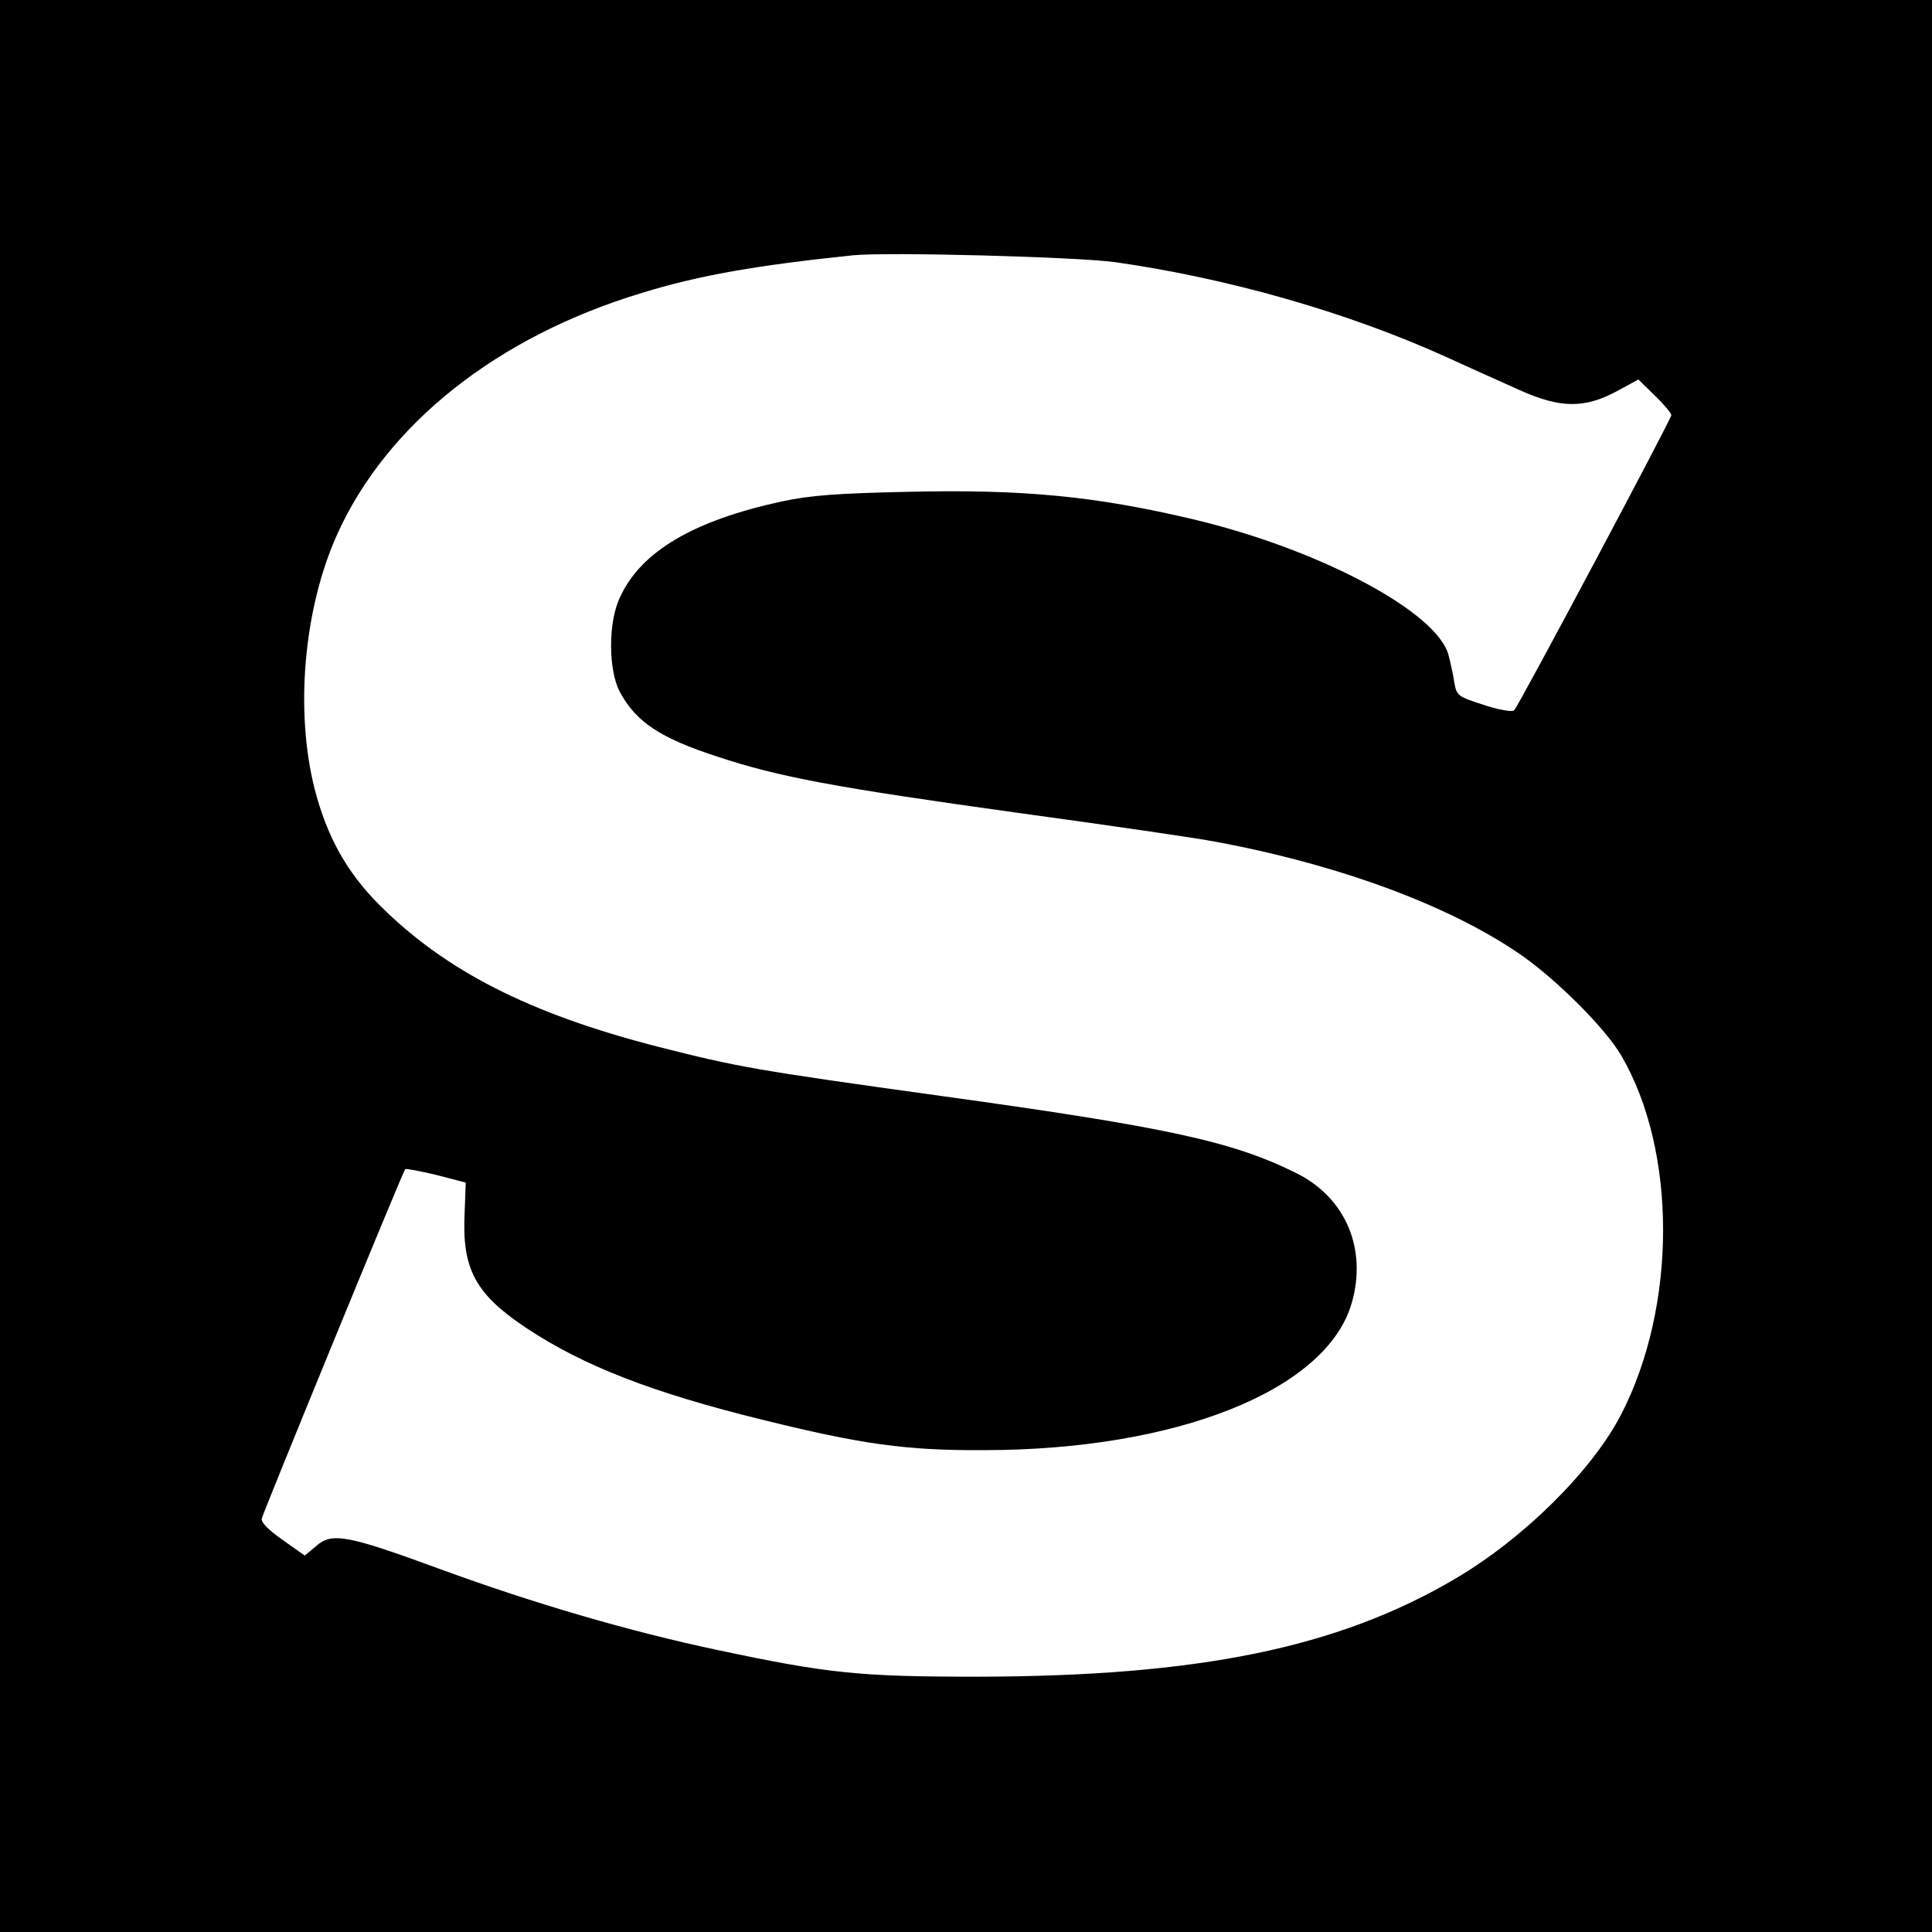 <?xml version="1.0" standalone="no"?>
<!DOCTYPE svg PUBLIC "-//W3C//DTD SVG 20010904//EN"
 "http://www.w3.org/TR/2001/REC-SVG-20010904/DTD/svg10.dtd">
<svg version="1.0" xmlns="http://www.w3.org/2000/svg"
 width="504pt" height="504pt" viewBox="0 0 504 504"
 preserveAspectRatio="xMidYMid meet">
<g transform="translate(0,504) scale(0.1,-0.1)"
fill="#000000" stroke="none">
<path d="M0 2520 l0 -2520 2520 0 2520 0 0 2520 0 2520 -2520 0 -2520 0 0
-2520z m2910 1836 c294 -42 603 -130 860 -246 63 -29 151 -68 195 -88 105 -47
168 -48 252 -3 l57 31 43 -42 c24 -23 43 -46 43 -51 0 -10 -398 -758 -410
-770 -4 -5 -40 1 -79 14 -68 22 -71 24 -77 58 -3 20 -10 52 -15 71 -28 113
-337 277 -665 355 -257 61 -446 79 -747 72 -181 -4 -253 -9 -327 -25 -231 -50
-369 -131 -423 -251 -31 -65 -30 -190 0 -246 42 -78 104 -120 255 -169 160
-53 305 -80 780 -146 241 -33 475 -67 520 -76 327 -61 616 -169 800 -298 92
-65 216 -189 257 -259 146 -249 146 -654 0 -937 -76 -147 -254 -323 -432 -428
-307 -181 -670 -255 -1247 -256 -306 0 -389 8 -680 70 -227 48 -477 121 -720
210 -245 90 -284 97 -325 61 l-30 -25 -58 41 c-38 27 -57 46 -54 56 6 22 368
905 374 911 2 2 39 -5 81 -15 l77 -20 -3 -80 c-7 -146 28 -211 162 -300 148
-98 327 -168 616 -239 259 -64 374 -80 575 -79 504 0 895 156 961 383 41 141
-15 275 -143 339 -166 83 -335 120 -928 202 -483 67 -529 75 -741 129 -334 86
-553 198 -724 369 -86 86 -137 179 -169 302 -52 205 -29 471 59 666 130 287
417 515 795 629 149 46 300 72 550 98 90 9 584 -4 685 -18z"/>
</g>
</svg>
